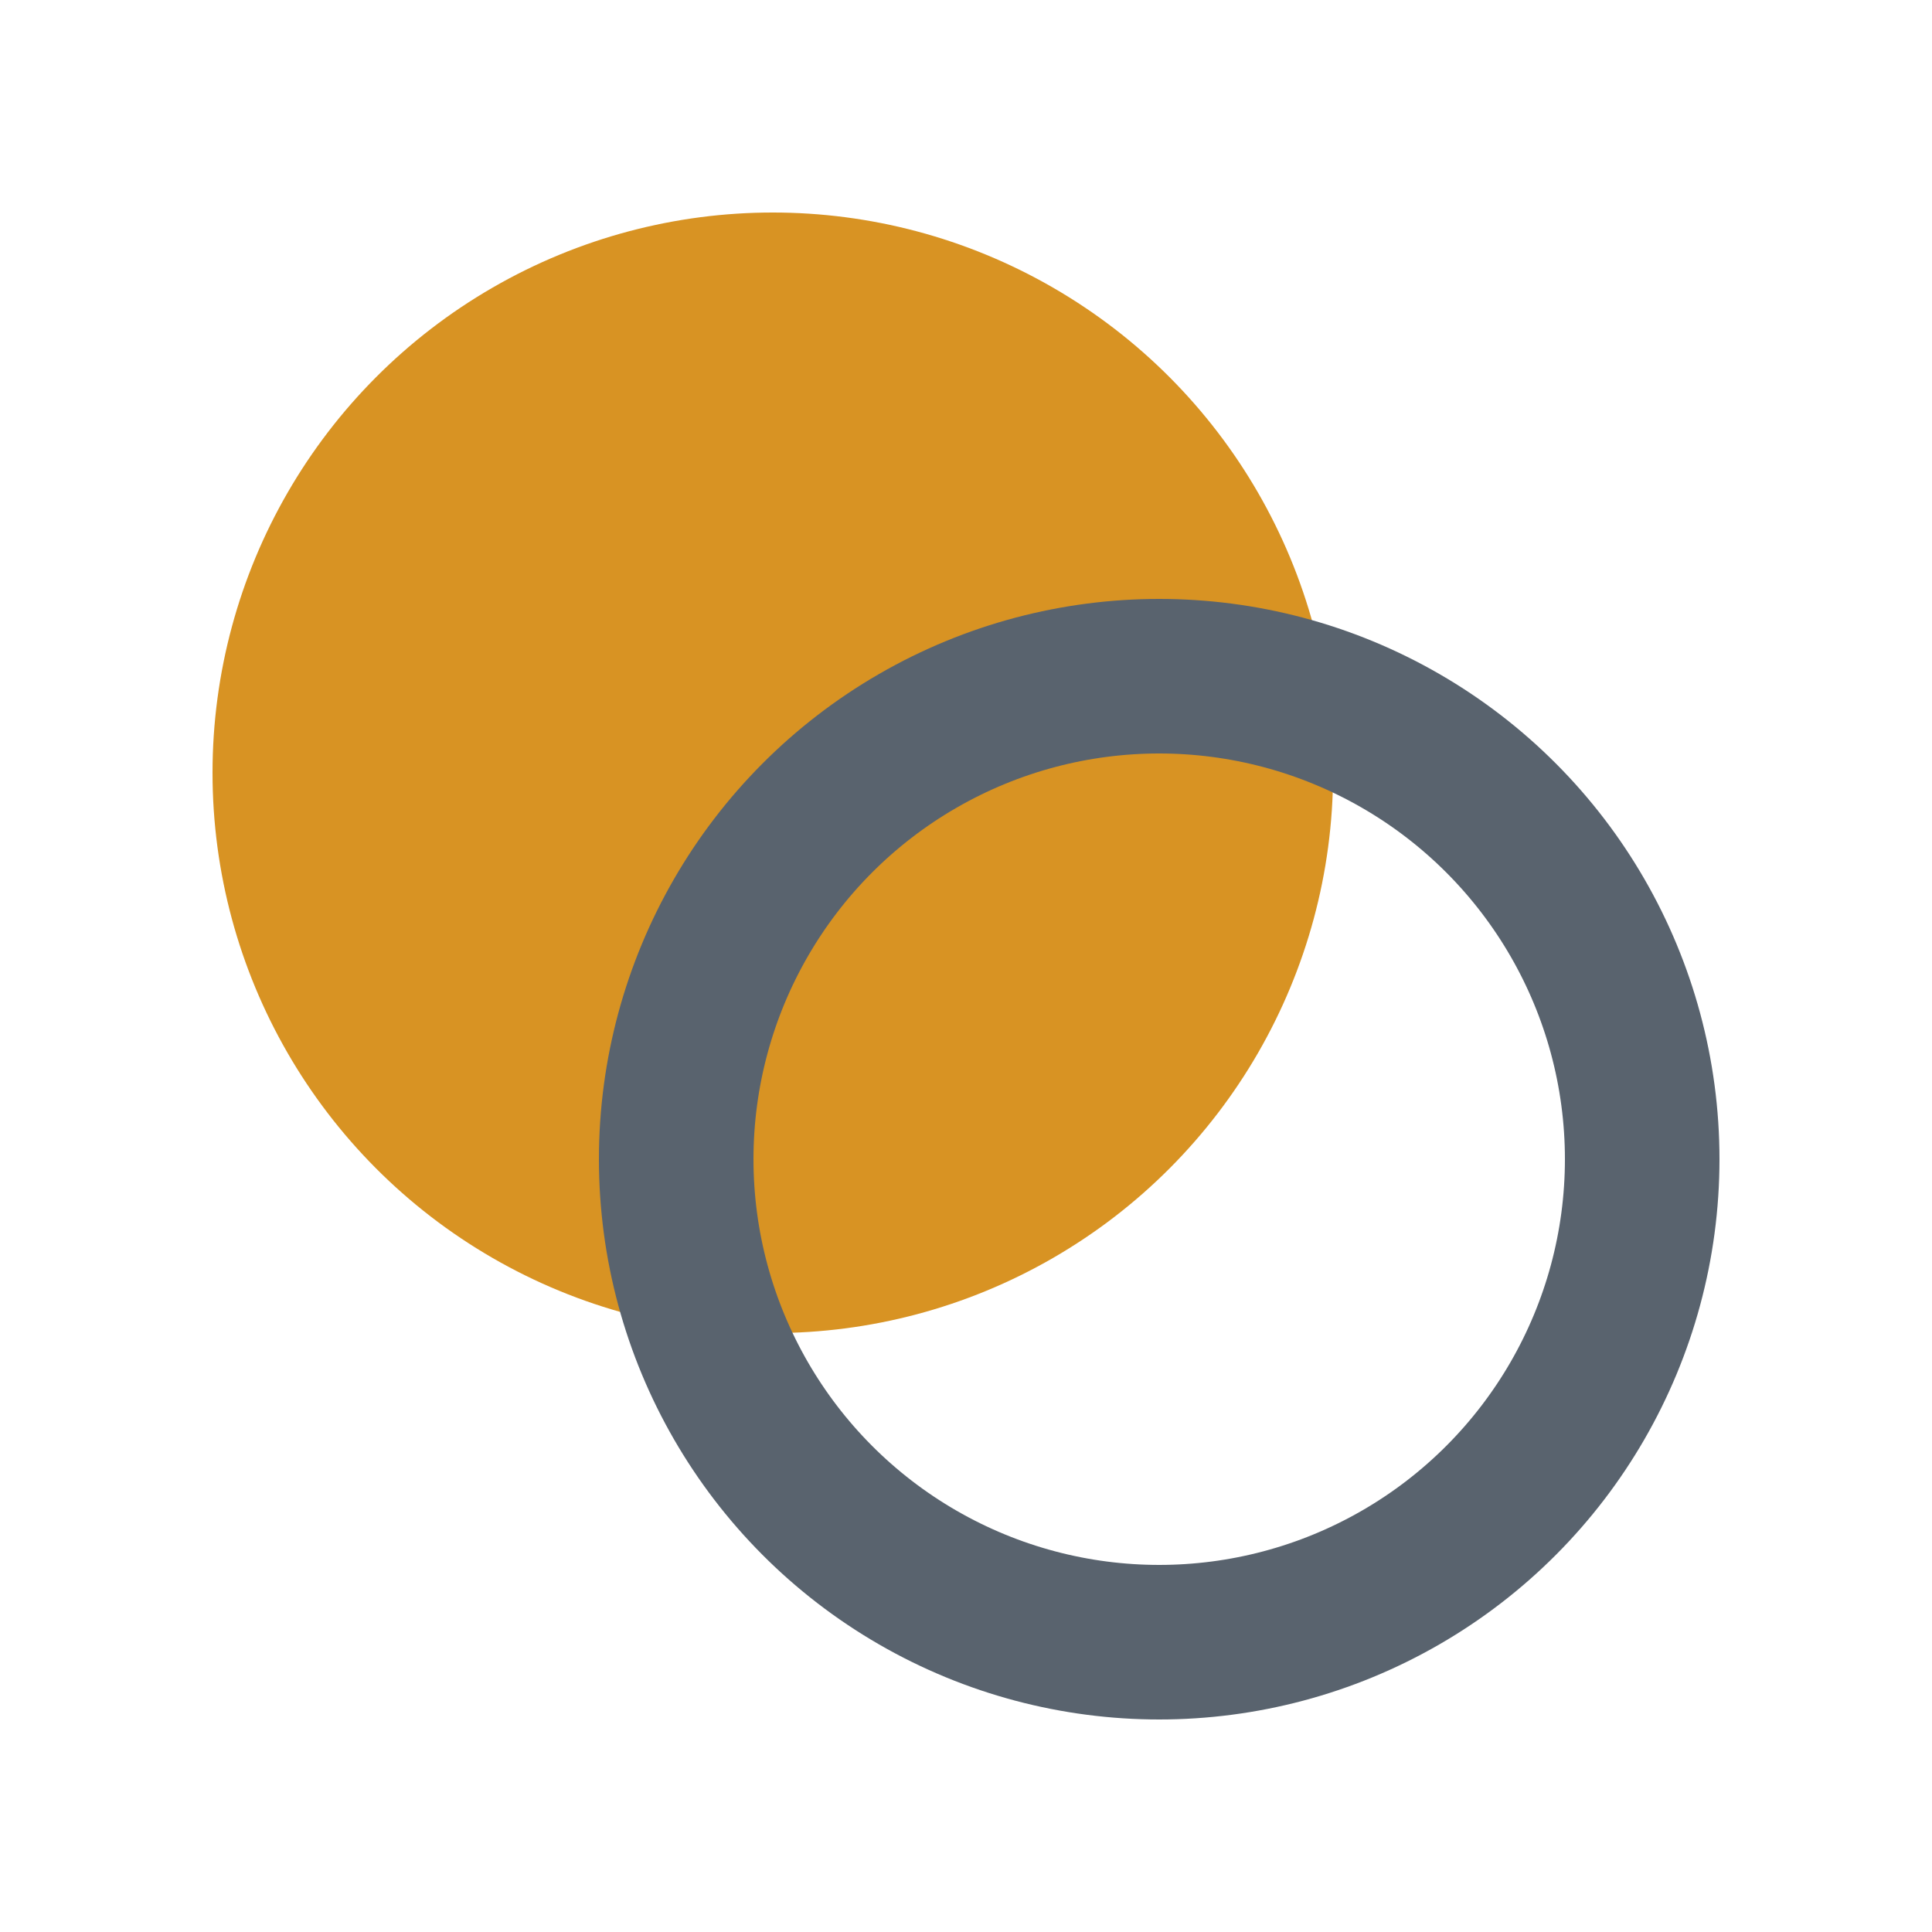<svg width="100" height="100" xmlns="http://www.w3.org/2000/svg">
  <!-- 黒い塗りつぶしの円 -->
  <circle cx="40" cy="40" r="29" fill="#D89323"/>
  <!-- 塗りつぶし可能な縁付きの円（少し重ねる） -->
  <circle cx="60" cy="60" r="25" fill="none" stroke="#59636E" stroke-width="8"/>
</svg>
